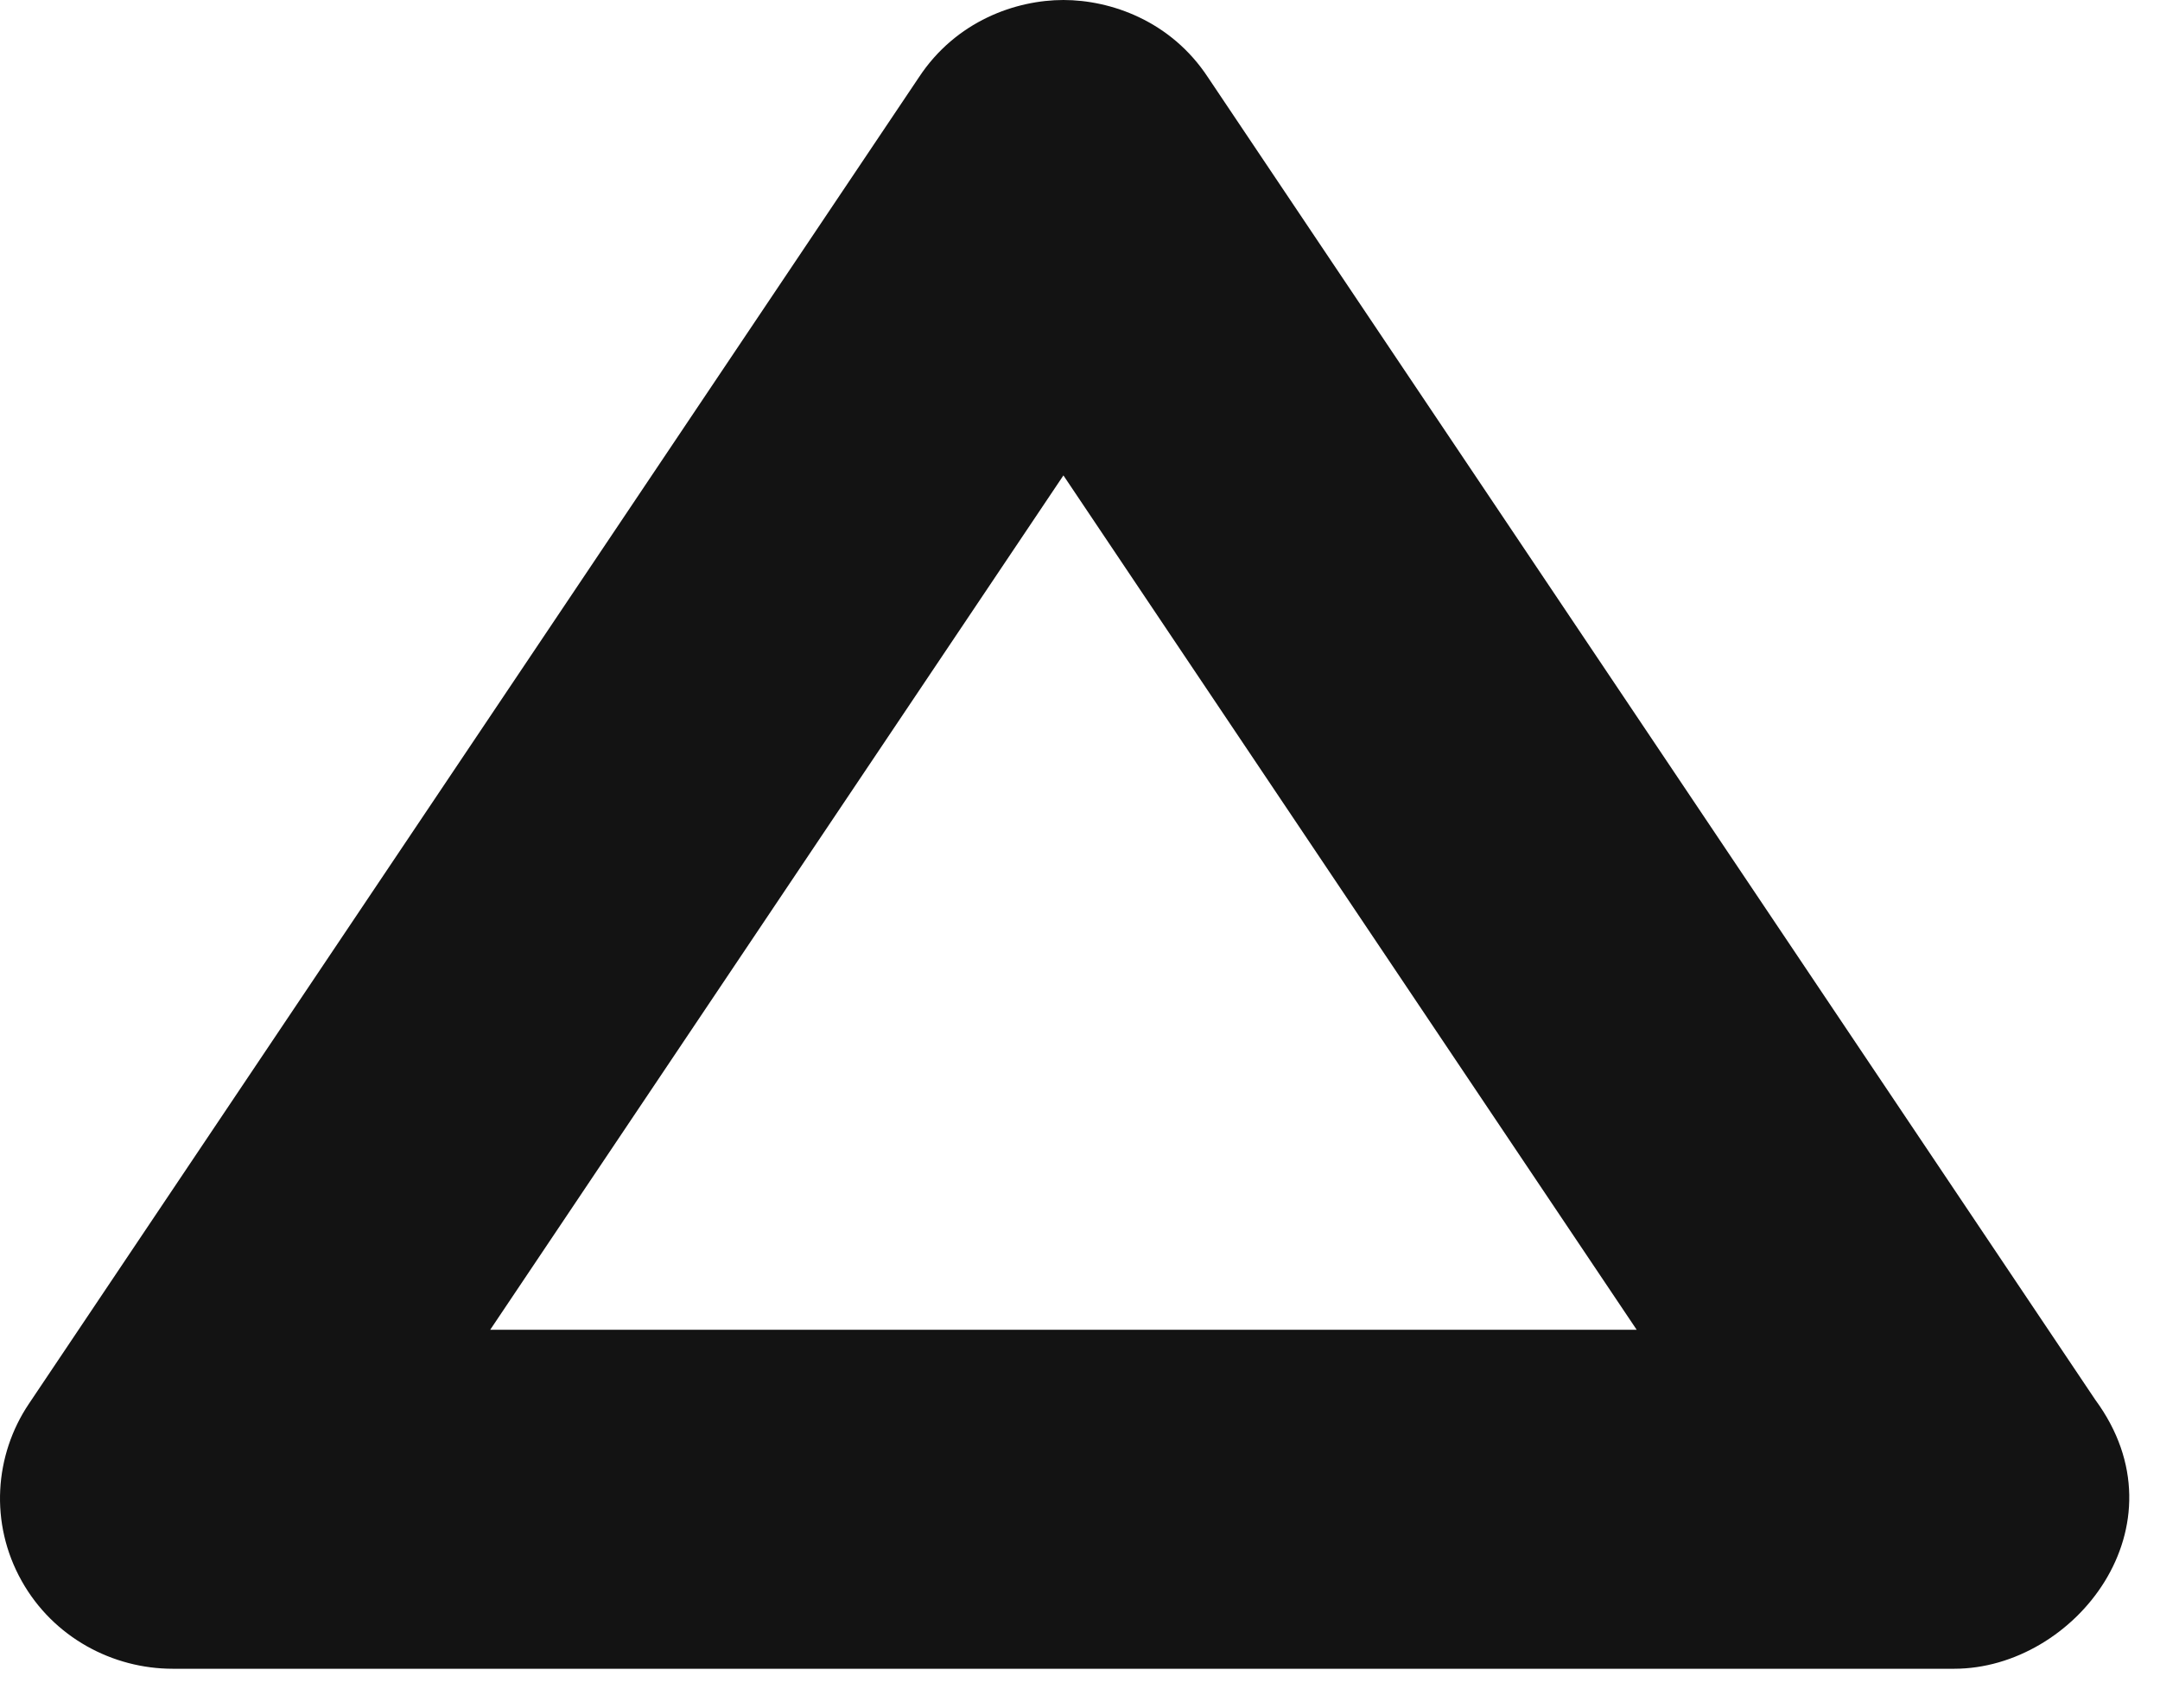 <svg width="43" height="34" viewBox="0 0 43 34" fill="none" xmlns="http://www.w3.org/2000/svg">
<path fill-rule="evenodd" clip-rule="evenodd" d="M24.049 1.542L41.711 27.867C43.555 30.373 41.305 33.223 38.903 33.223H3.437C2.25 33.223 1.067 32.607 0.432 31.476C-0.215 30.323 -0.108 28.966 0.573 27.951L18.291 1.542C19.032 0.414 20.228 0 21.17 0C22.112 0 23.309 0.414 24.049 1.542ZM23.978 5.279L24.012 5.228C24.001 5.245 23.99 5.262 23.978 5.279ZM18.328 5.228L18.362 5.279C18.351 5.262 18.339 5.245 18.328 5.228ZM21.17 9.465L32.582 26.474H9.759L21.17 9.465ZM36.107 31.729C36.08 31.69 36.054 31.651 36.028 31.612L36.107 31.729Z" fill="#131313"/>
</svg>
